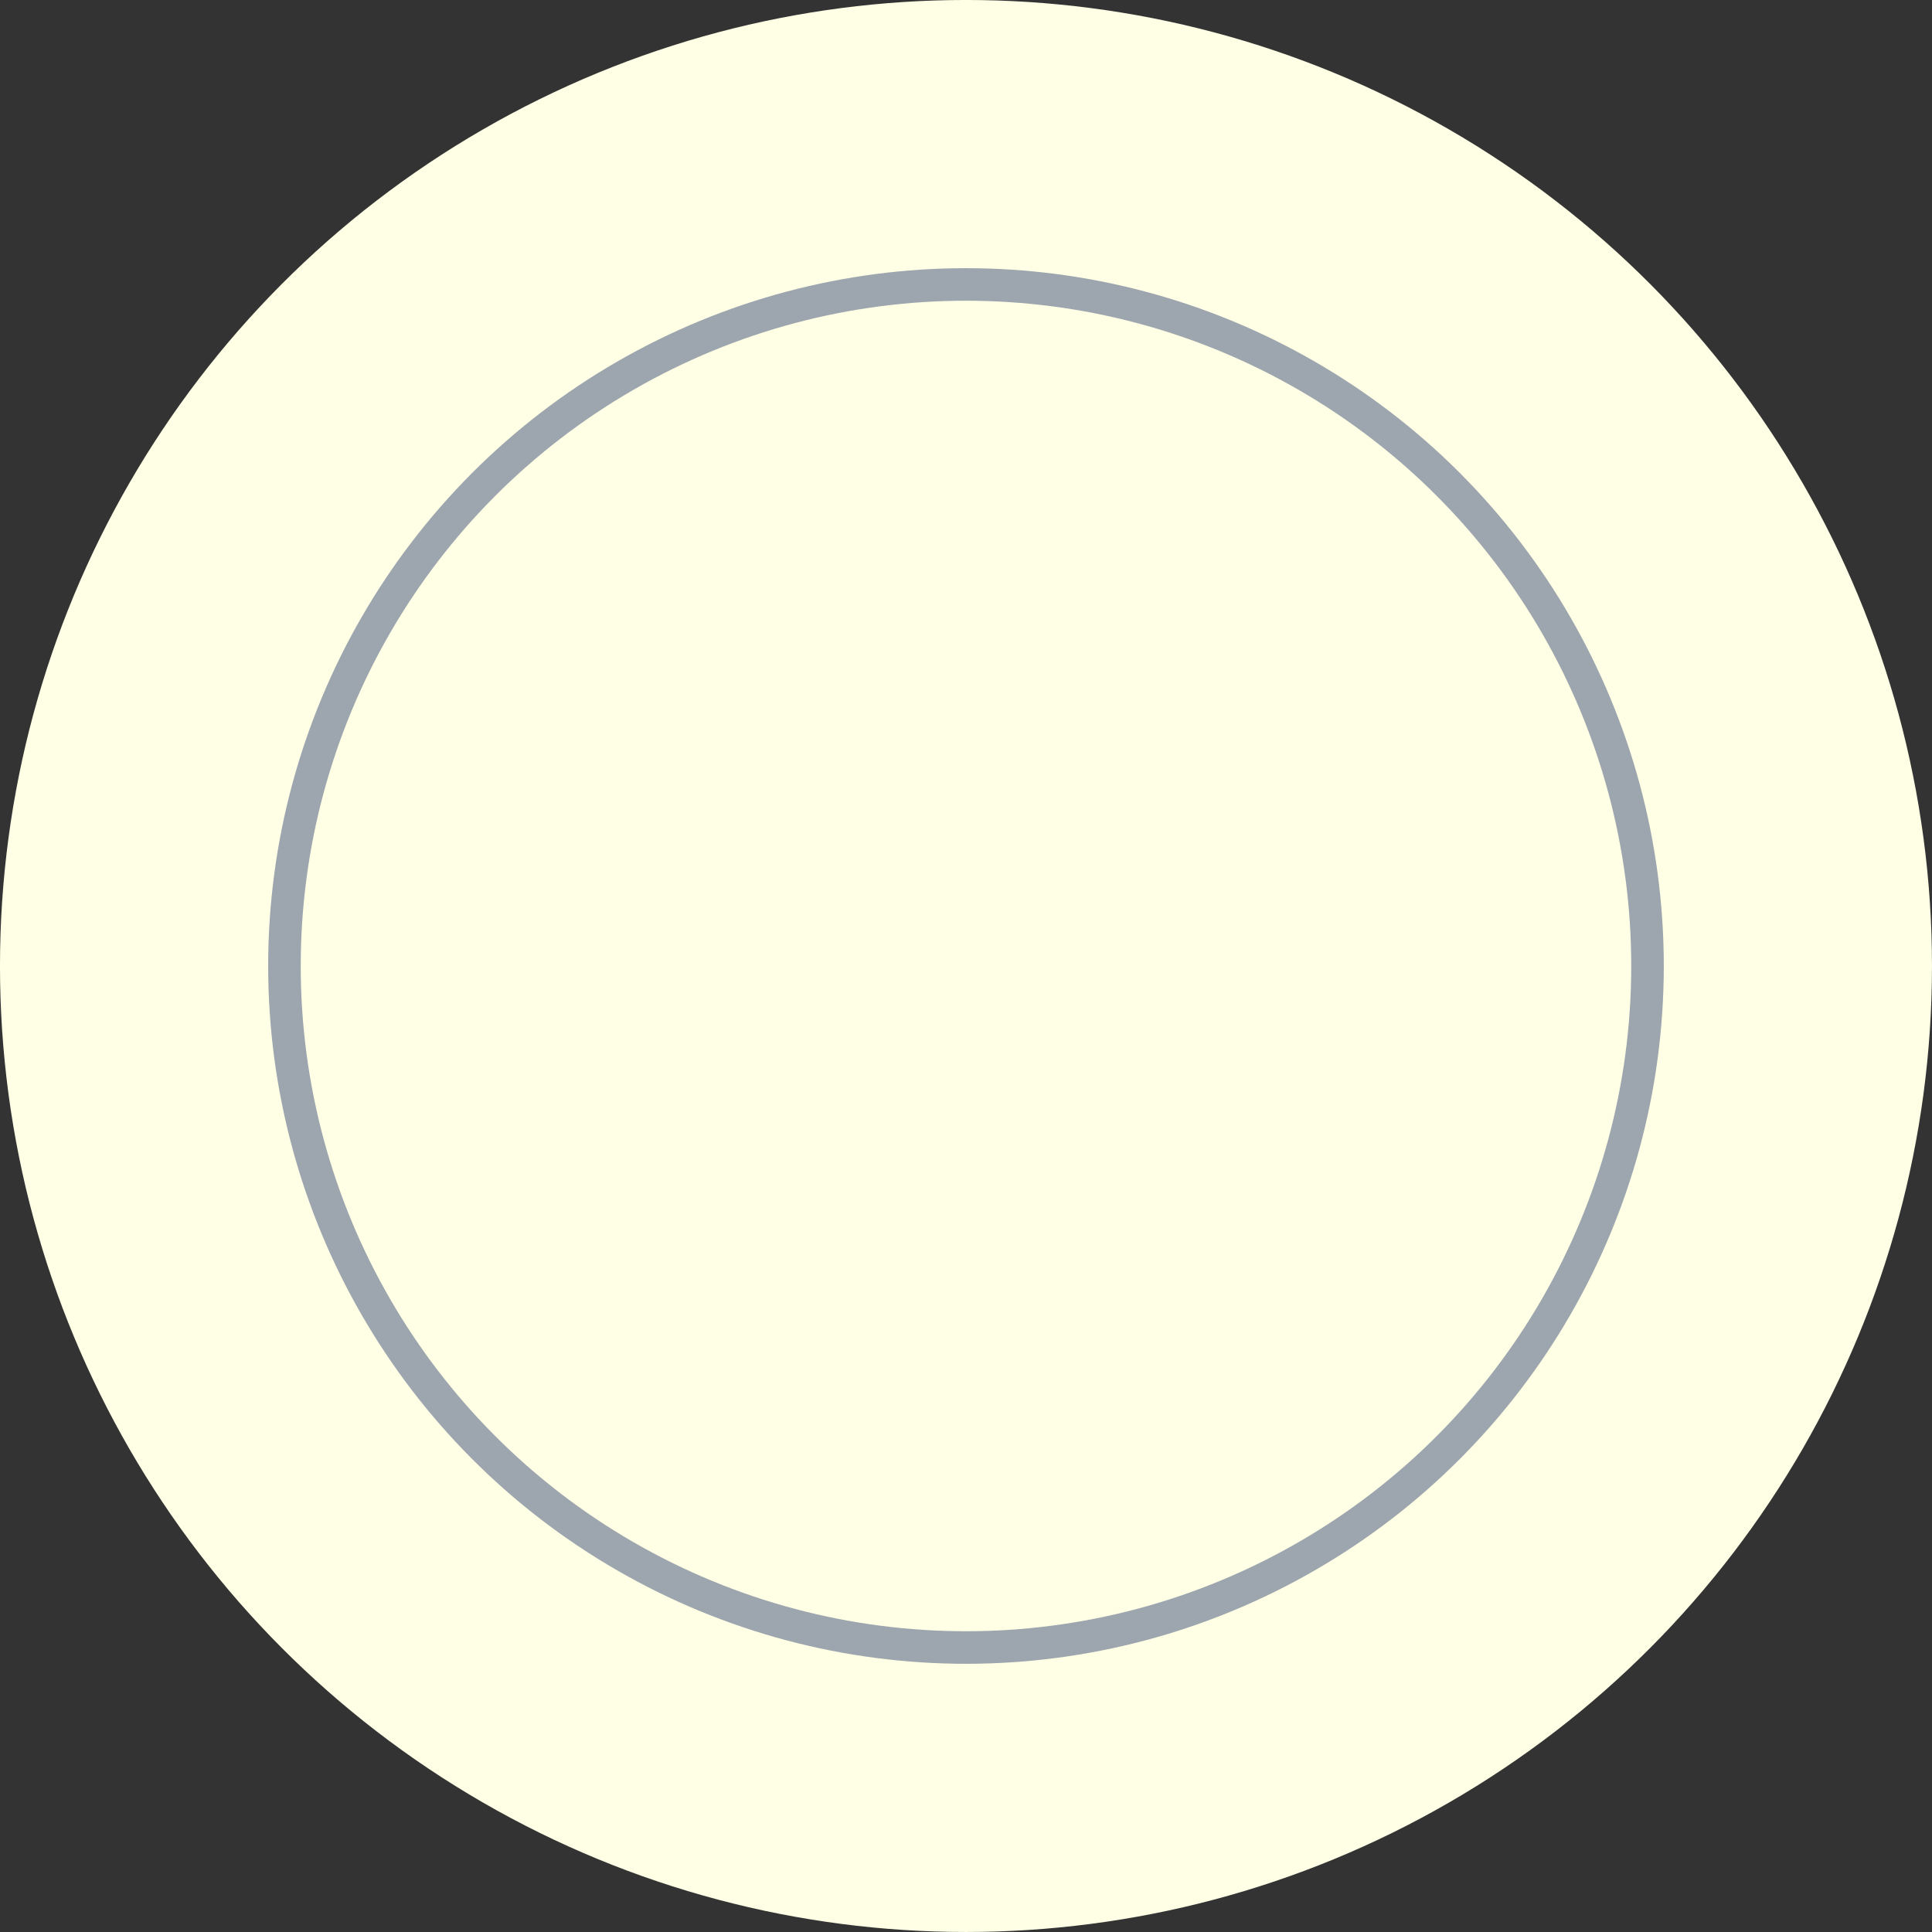 <?xml version="1.0" encoding="UTF-8" standalone="no"?>
<!-- Created with Inkscape (http://www.inkscape.org/) -->

<svg
   width="483.687"
   height="483.687"
   viewBox="0 0 127.976 127.976"
   version="1.1"
   id="svg1"
   sodipodi:docname="plate.svg"
   inkscape:version="1.3 (0e150ed6c4, 2023-07-21)"
   xmlns:inkscape="http://www.inkscape.org/namespaces/inkscape"
   xmlns:sodipodi="http://sodipodi.sourceforge.net/DTD/sodipodi-0.dtd"
   xmlns="http://www.w3.org/2000/svg"
   xmlns:svg="http://www.w3.org/2000/svg">
  <rect x="0" y="0" width="127.976" height="127.976" fill="#333333" stroke="none"/>
  <sodipodi:namedview
     id="namedview1"
     pagecolor="#ffffff"
     bordercolor="#666666"
     borderopacity="1.0"
     inkscape:showpageshadow="2"
     inkscape:pageopacity="0.0"
     inkscape:pagecheckerboard="0"
     inkscape:deskcolor="#d1d1d1"
     inkscape:document-units="mm"
     inkscape:zoom="1.5340488"
     inkscape:cx="212.50953"
     inkscape:cy="282.58553"
     inkscape:window-width="1920"
     inkscape:window-height="1057"
     inkscape:window-x="-8"
     inkscape:window-y="-8"
     inkscape:window-maximized="1"
     inkscape:current-layer="layer1" />
  <defs
     id="defs1">
    <inkscape:path-effect
       effect="spiro"
       id="path-effect3"
       is_visible="true"
       lpeversion="1" />
  </defs>
  <g
     inkscape:label="Layer 1"
     inkscape:groupmode="layer"
     id="layer1"
     transform="translate(-3.746,-3.746)">
    <circle
       style="fill:#feffe5;stroke:#e4cd5a;stroke-width:0;stroke-linecap:round;paint-order:stroke markers fill"
       id="path1"
       cx="67.733"
       cy="67.733"
       r="63.988" />
    <circle
       style="fill:#9da5ae;stroke:#5a71e4;stroke-width:0;stroke-linecap:round;paint-order:stroke markers fill"
       id="circle3"
       cx="67.733"
       cy="67.733"
       r="46.223" />
    <circle
       style="fill:#feffe5;stroke:#e4cd5a;stroke-width:0;stroke-linecap:round;paint-order:stroke markers fill"
       id="circle4"
       cx="67.733"
       cy="67.733"
       r="44.067" />
  </g>
</svg>
